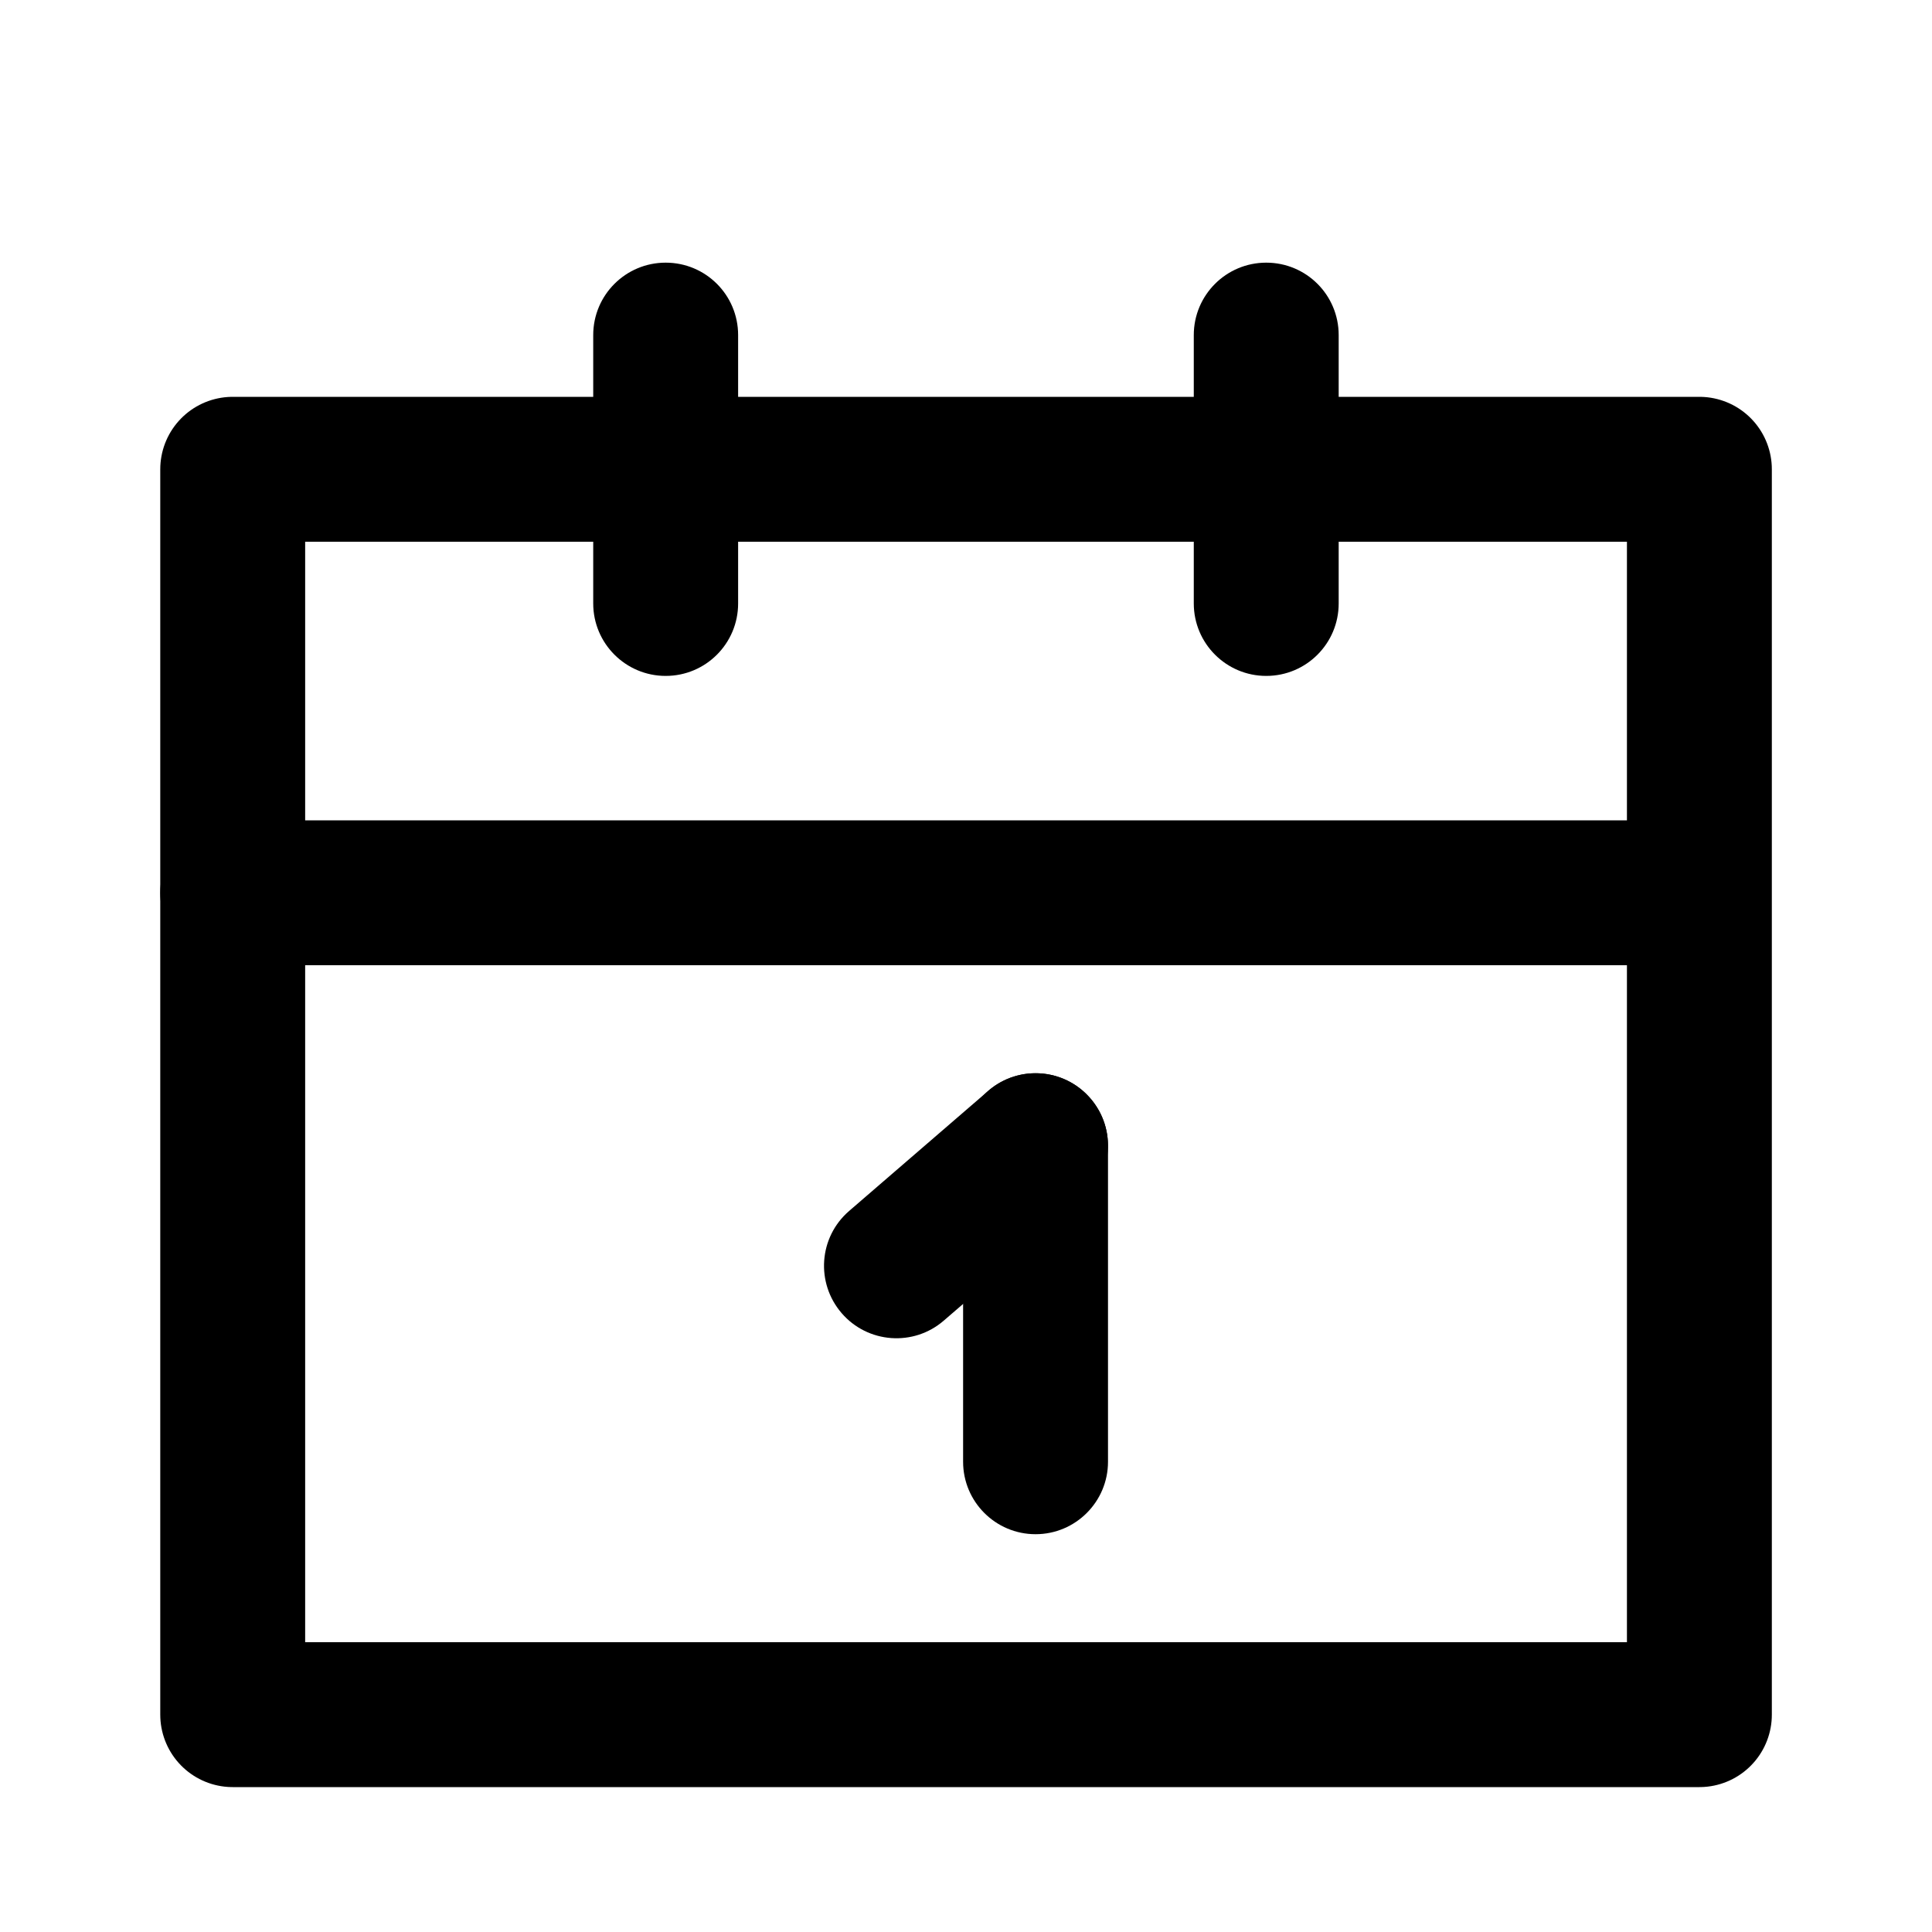 <svg width="20" height="20" viewBox="0 0 20 20" fill="none" xmlns="http://www.w3.org/2000/svg">
<path d="M2.409 8.492C1.994 8.492 1.659 8.828 1.659 9.242C1.659 9.657 1.994 9.992 2.409 9.992V8.492ZM17.591 8.492H2.409V9.992H17.591V8.492Z" fill="currentColor"/>
<path d="M6.141 6.247C6.141 6.661 6.477 6.997 6.891 6.997C7.306 6.997 7.641 6.661 7.641 6.247L6.141 6.247ZM7.641 3.469C7.641 3.054 7.306 2.719 6.891 2.719C6.477 2.719 6.141 3.054 6.141 3.469L7.641 3.469ZM7.641 6.247L7.641 3.469L6.141 3.469L6.141 6.247L7.641 6.247Z" fill="currentColor"/>
<path d="M9.97 15.132C9.97 15.546 10.306 15.882 10.72 15.882C11.134 15.882 11.47 15.546 11.47 15.132L9.97 15.132ZM11.47 11.86C11.47 11.446 11.134 11.11 10.72 11.11C10.306 11.11 9.97 11.446 9.97 11.86L11.47 11.86ZM11.47 15.132L11.47 11.86L9.97 11.86L9.97 15.132L11.47 15.132Z" fill="currentColor"/>
<path d="M8.79 12.536C8.476 12.807 8.442 13.28 8.713 13.594C8.983 13.907 9.457 13.942 9.77 13.671L8.79 12.536ZM11.21 12.428C11.524 12.157 11.558 11.683 11.287 11.37C11.017 11.056 10.543 11.022 10.23 11.293L11.21 12.428ZM9.77 13.671L11.21 12.428L10.23 11.293L8.79 12.536L9.77 13.671Z" fill="currentColor"/>
<path d="M12.358 6.247C12.358 6.661 12.694 6.997 13.108 6.997C13.523 6.997 13.858 6.661 13.858 6.247L12.358 6.247ZM13.858 3.469C13.858 3.054 13.523 2.719 13.108 2.719C12.694 2.719 12.358 3.054 12.358 3.469L13.858 3.469ZM13.858 6.247L13.858 3.469L12.358 3.469L12.358 6.247L13.858 6.247Z" fill="currentColor"/>
<rect x="2.409" y="4.858" width="15.183" height="12.892" stroke="currentColor" stroke-width="1.5" stroke-linecap="round" stroke-linejoin="round"/>
</svg>

